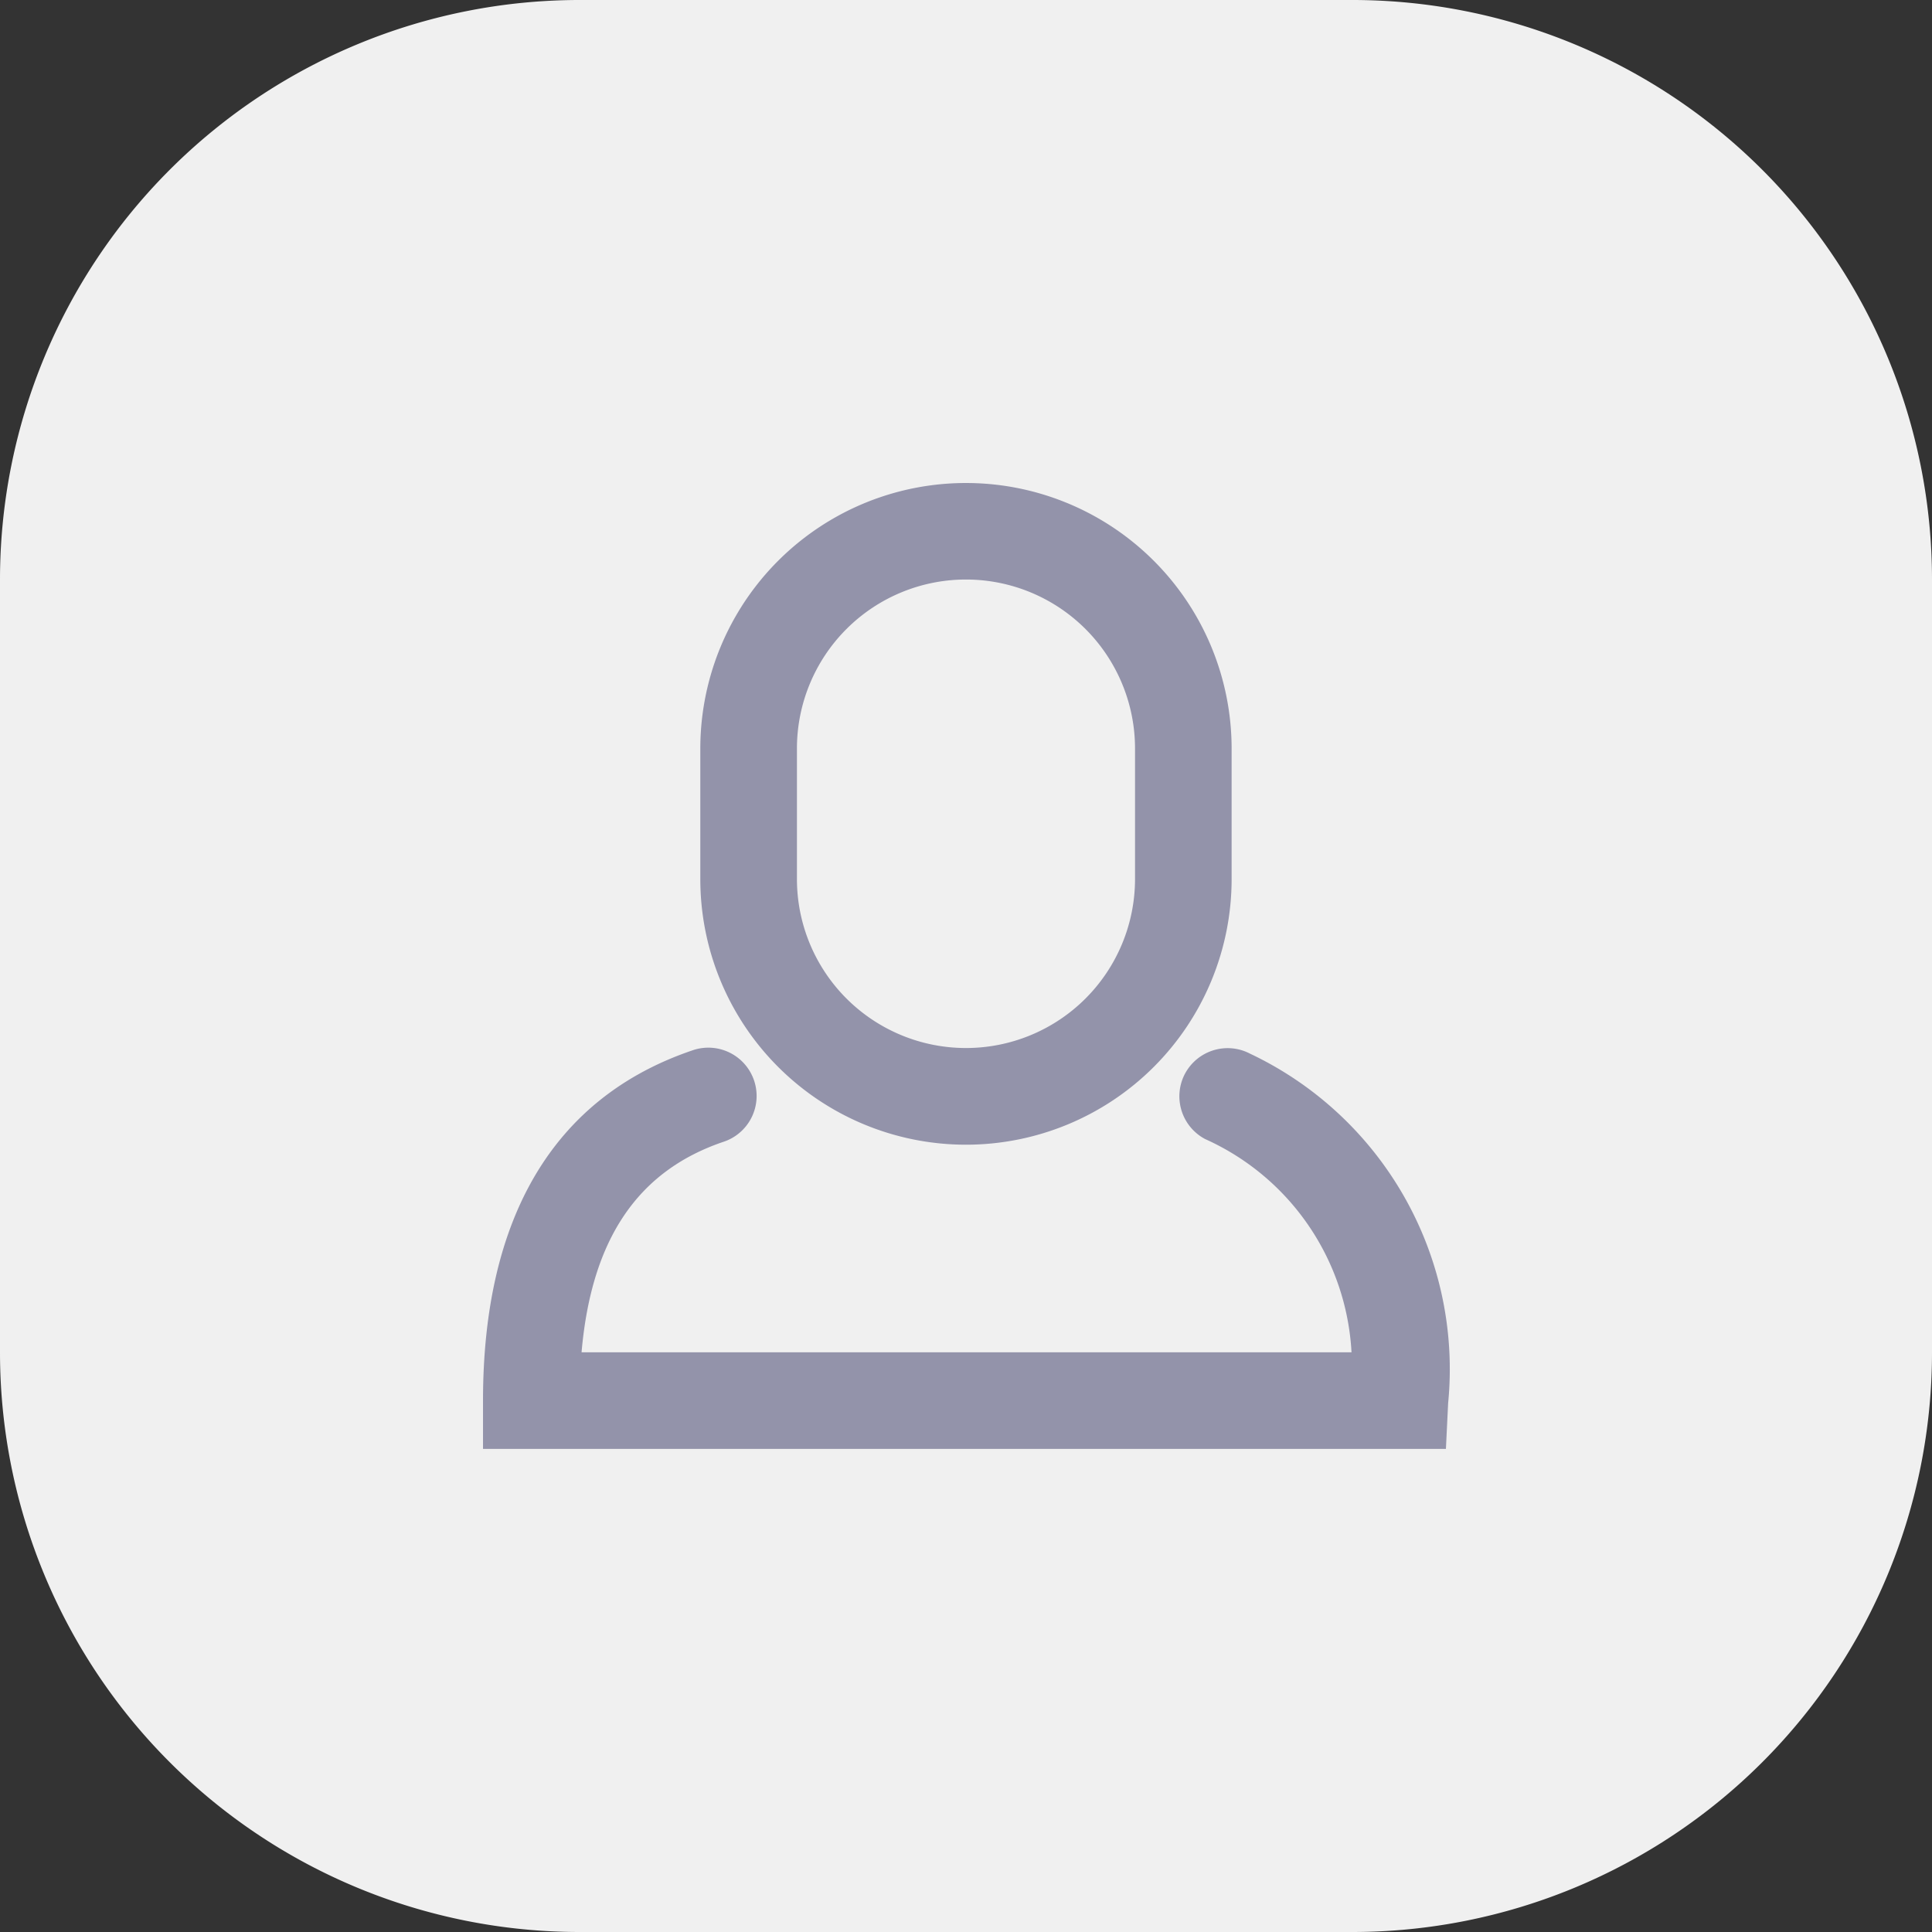 <svg xmlns="http://www.w3.org/2000/svg" width="54.047" height="54.047" viewBox="0 0 54.047 54.047">
  <rect x="0" y="0" width="54.047" height="54.047" fill="#333333" stroke="none"/>
  <g id="Group_5461" data-name="Group 5461" transform="translate(-21.619 -158.14)">
    <path id="Path_5278" data-name="Path 5278" d="M32.214,122H53.833a16.214,16.214,0,0,1,16.214,16.214v21.619a16.214,16.214,0,0,1-16.214,16.214H32.214A16.214,16.214,0,0,1,16,159.833V138.214A16.214,16.214,0,0,1,32.214,122Z" transform="translate(5.619 36.14)" fill="#f0f0f0" fill-rule="evenodd"/>
    <path id="Path_5279" data-name="Path 5279" d="M39.512,132a7.431,7.431,0,0,1,7.431,7.431v3.648a7.431,7.431,0,0,1-14.863,0v-3.648A7.431,7.431,0,0,1,39.512,132Zm0,2.7a4.729,4.729,0,0,0-4.729,4.729v3.648a4.729,4.729,0,0,0,9.458,0v-3.648A4.729,4.729,0,0,0,39.512,134.7Zm6.124,13.829a1.353,1.353,0,0,0,.569,1.825,6.948,6.948,0,0,1,4.092,5.964H28.758c.277-3.191,1.59-5.075,3.954-5.883a1.351,1.351,0,1,0-.874-2.556c-3.885,1.328-5.837,4.7-5.837,9.791v1.351H52.938L53,157.742a9.765,9.765,0,0,0-5.545-9.78A1.352,1.352,0,0,0,45.635,148.532Z" transform="translate(9.13 39.652)" fill="#9393aa" fill-rule="evenodd"/>
  </g>
</svg>
